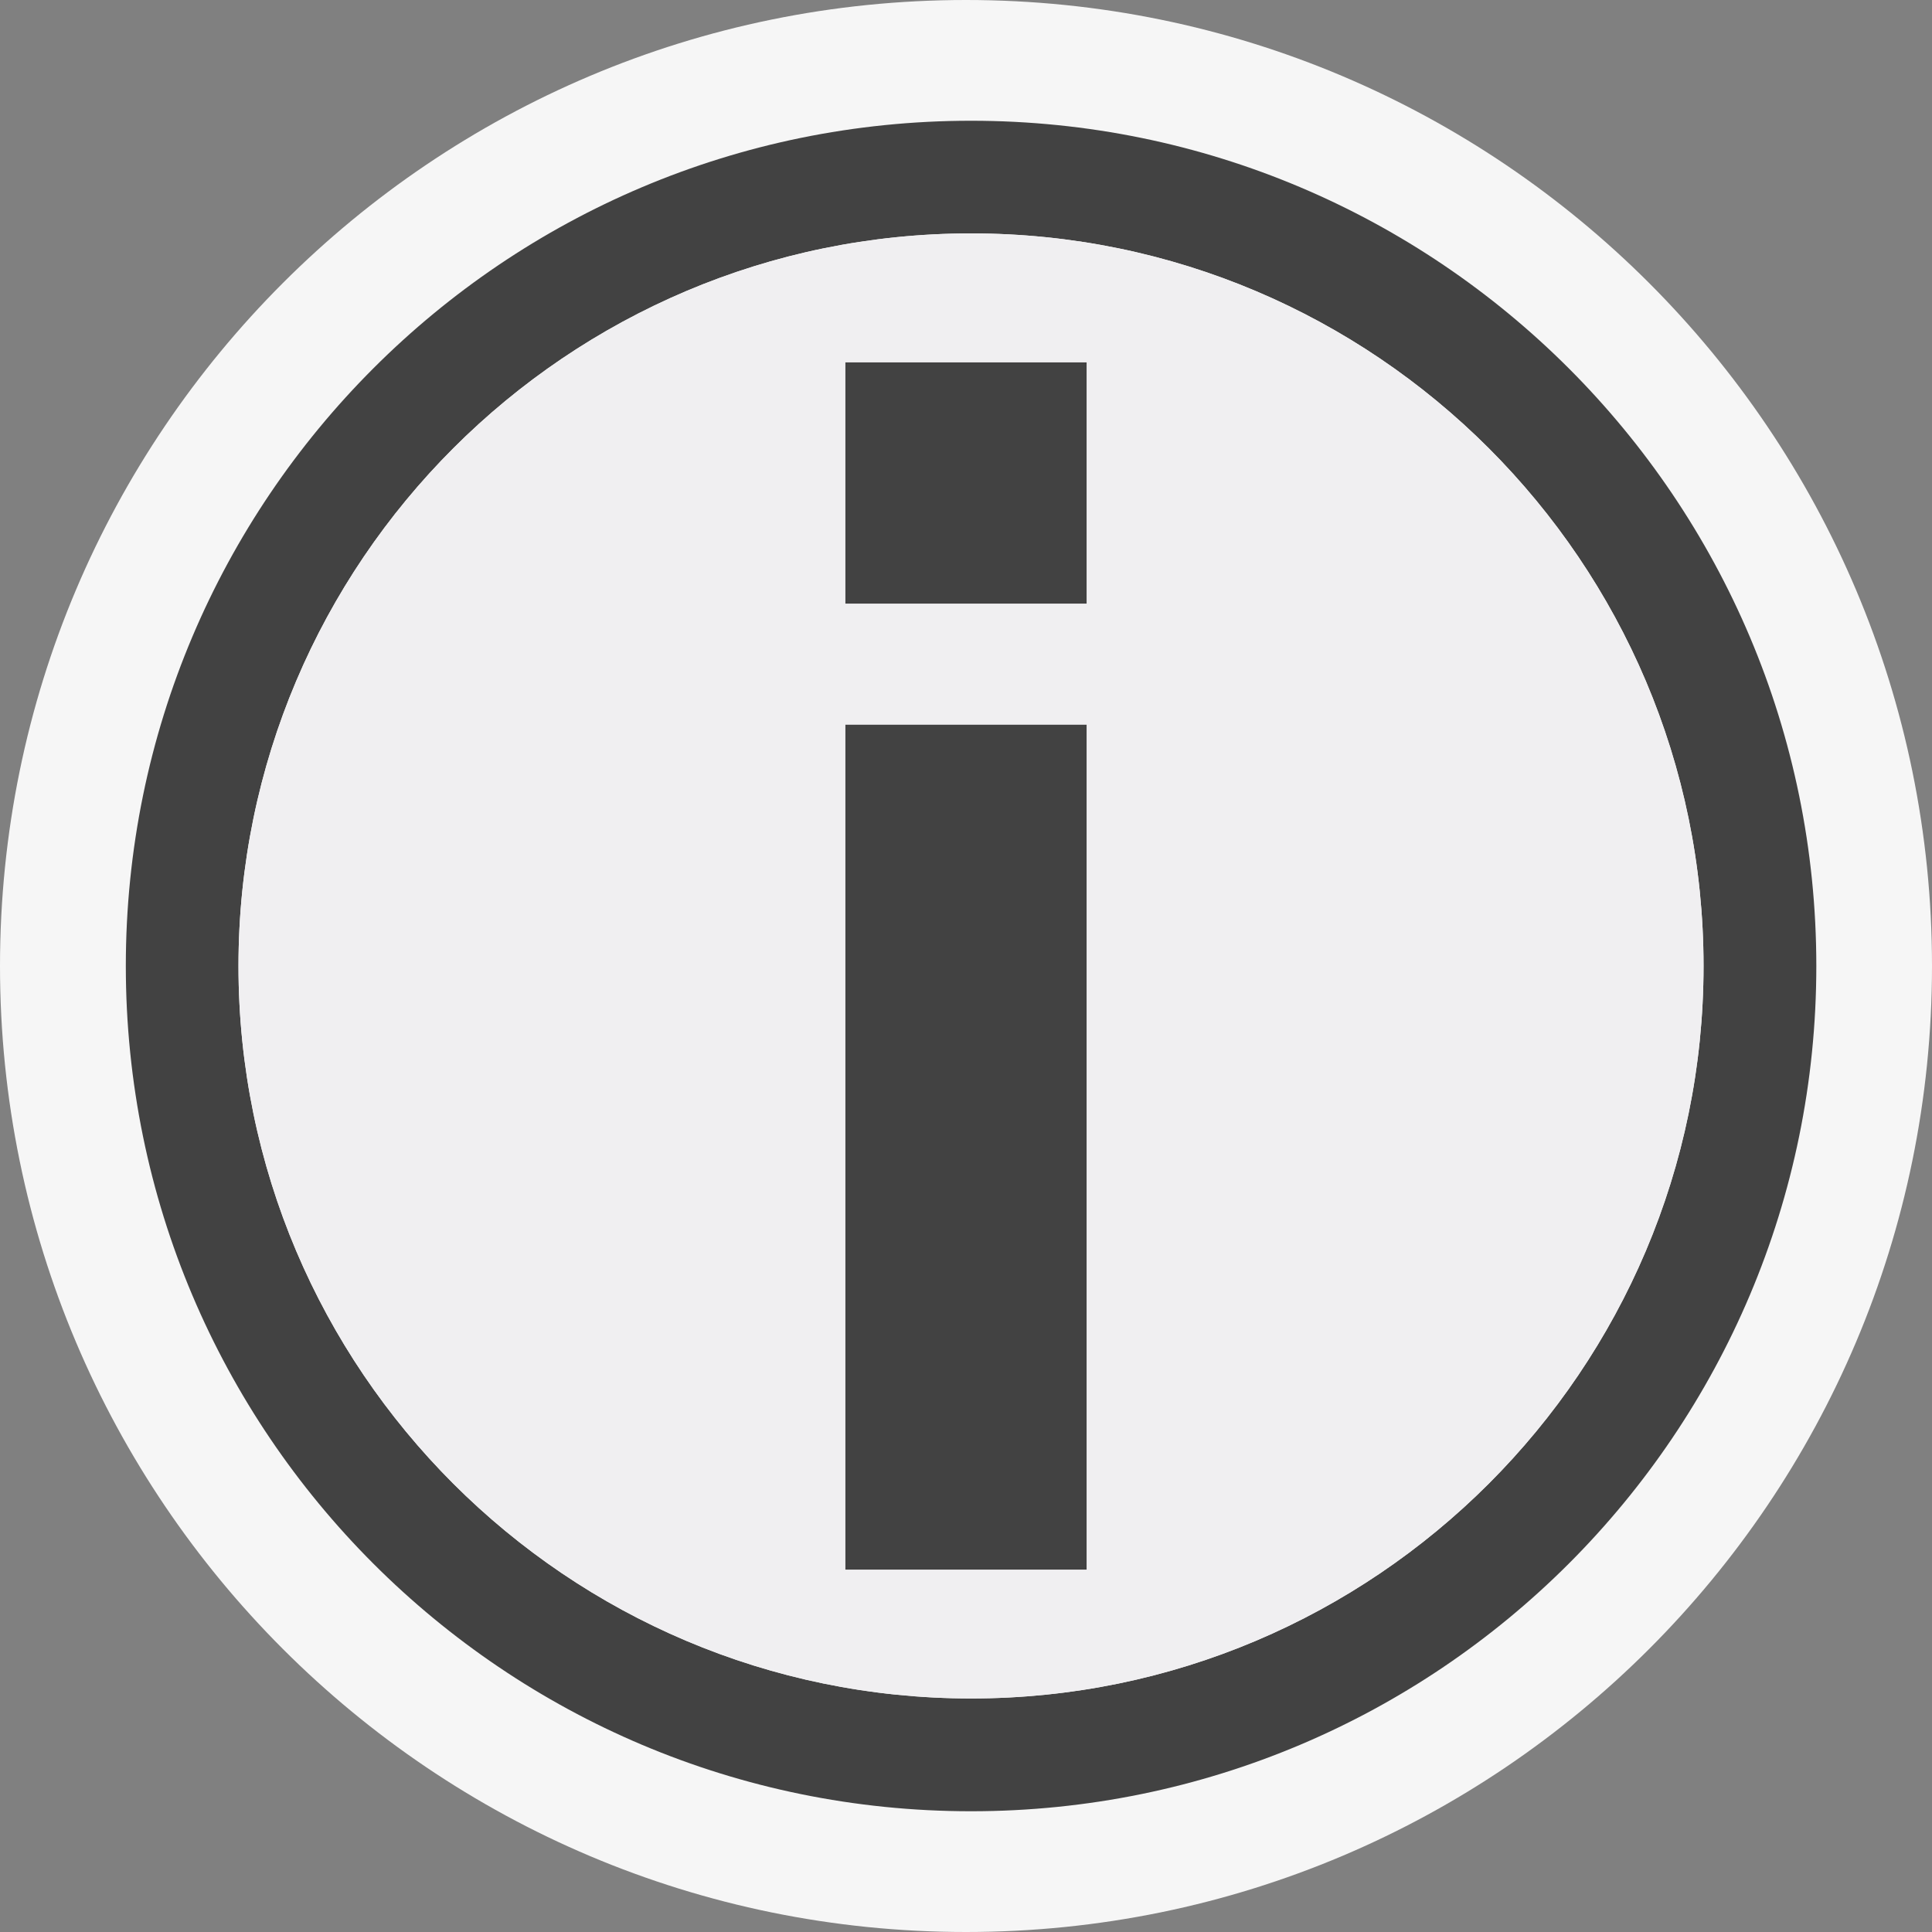 <svg xmlns="http://www.w3.org/2000/svg" width="16" height="16"><rect width="100%" height="100%" fill="#808080" stroke="none"/><style type="text/css">.icon-canvas-transparent{opacity:0;fill:#F6F6F6;} .icon-vs-out{fill:#F6F6F6;} .icon-vs-fg{fill:#F0EFF1;} .icon-vs-bg{fill:#424242;}</style><path class="icon-canvas-transparent" d="M16 16h-16v-16h16v16z" id="canvas"/><path class="icon-vs-out" d="M16 8c0 4.418-3.582 8-8 8s-8-3.582-8-8 3.582-8 8-8 8 3.582 8 8z" id="outline"/><path class="icon-vs-bg" d="M7 6h2v7h-2v-7zm0-1h2v-2h-2v2zm1.042-3.067c3.345 0 6.066 2.722 6.066 6.067s-2.722 6.066-6.066 6.066c-3.345 0-6.067-2.722-6.067-6.066 0-3.345 2.722-6.067 6.067-6.067m0-.933c-3.866 0-7 3.134-7 7s3.134 7 7 7 7-3.134 7-7-3.134-7-7-7z" id="iconBg"/><g id="iconFg"><path class="icon-vs-fg" d="M8.042 1.933c-3.345 0-6.067 2.722-6.067 6.067s2.722 6.066 6.067 6.066 6.066-2.722 6.066-6.066c0-3.345-2.721-6.067-6.066-6.067zm.958 11.067h-2v-7h2v7zm0-8h-2v-2h2v2z"/></g></svg>